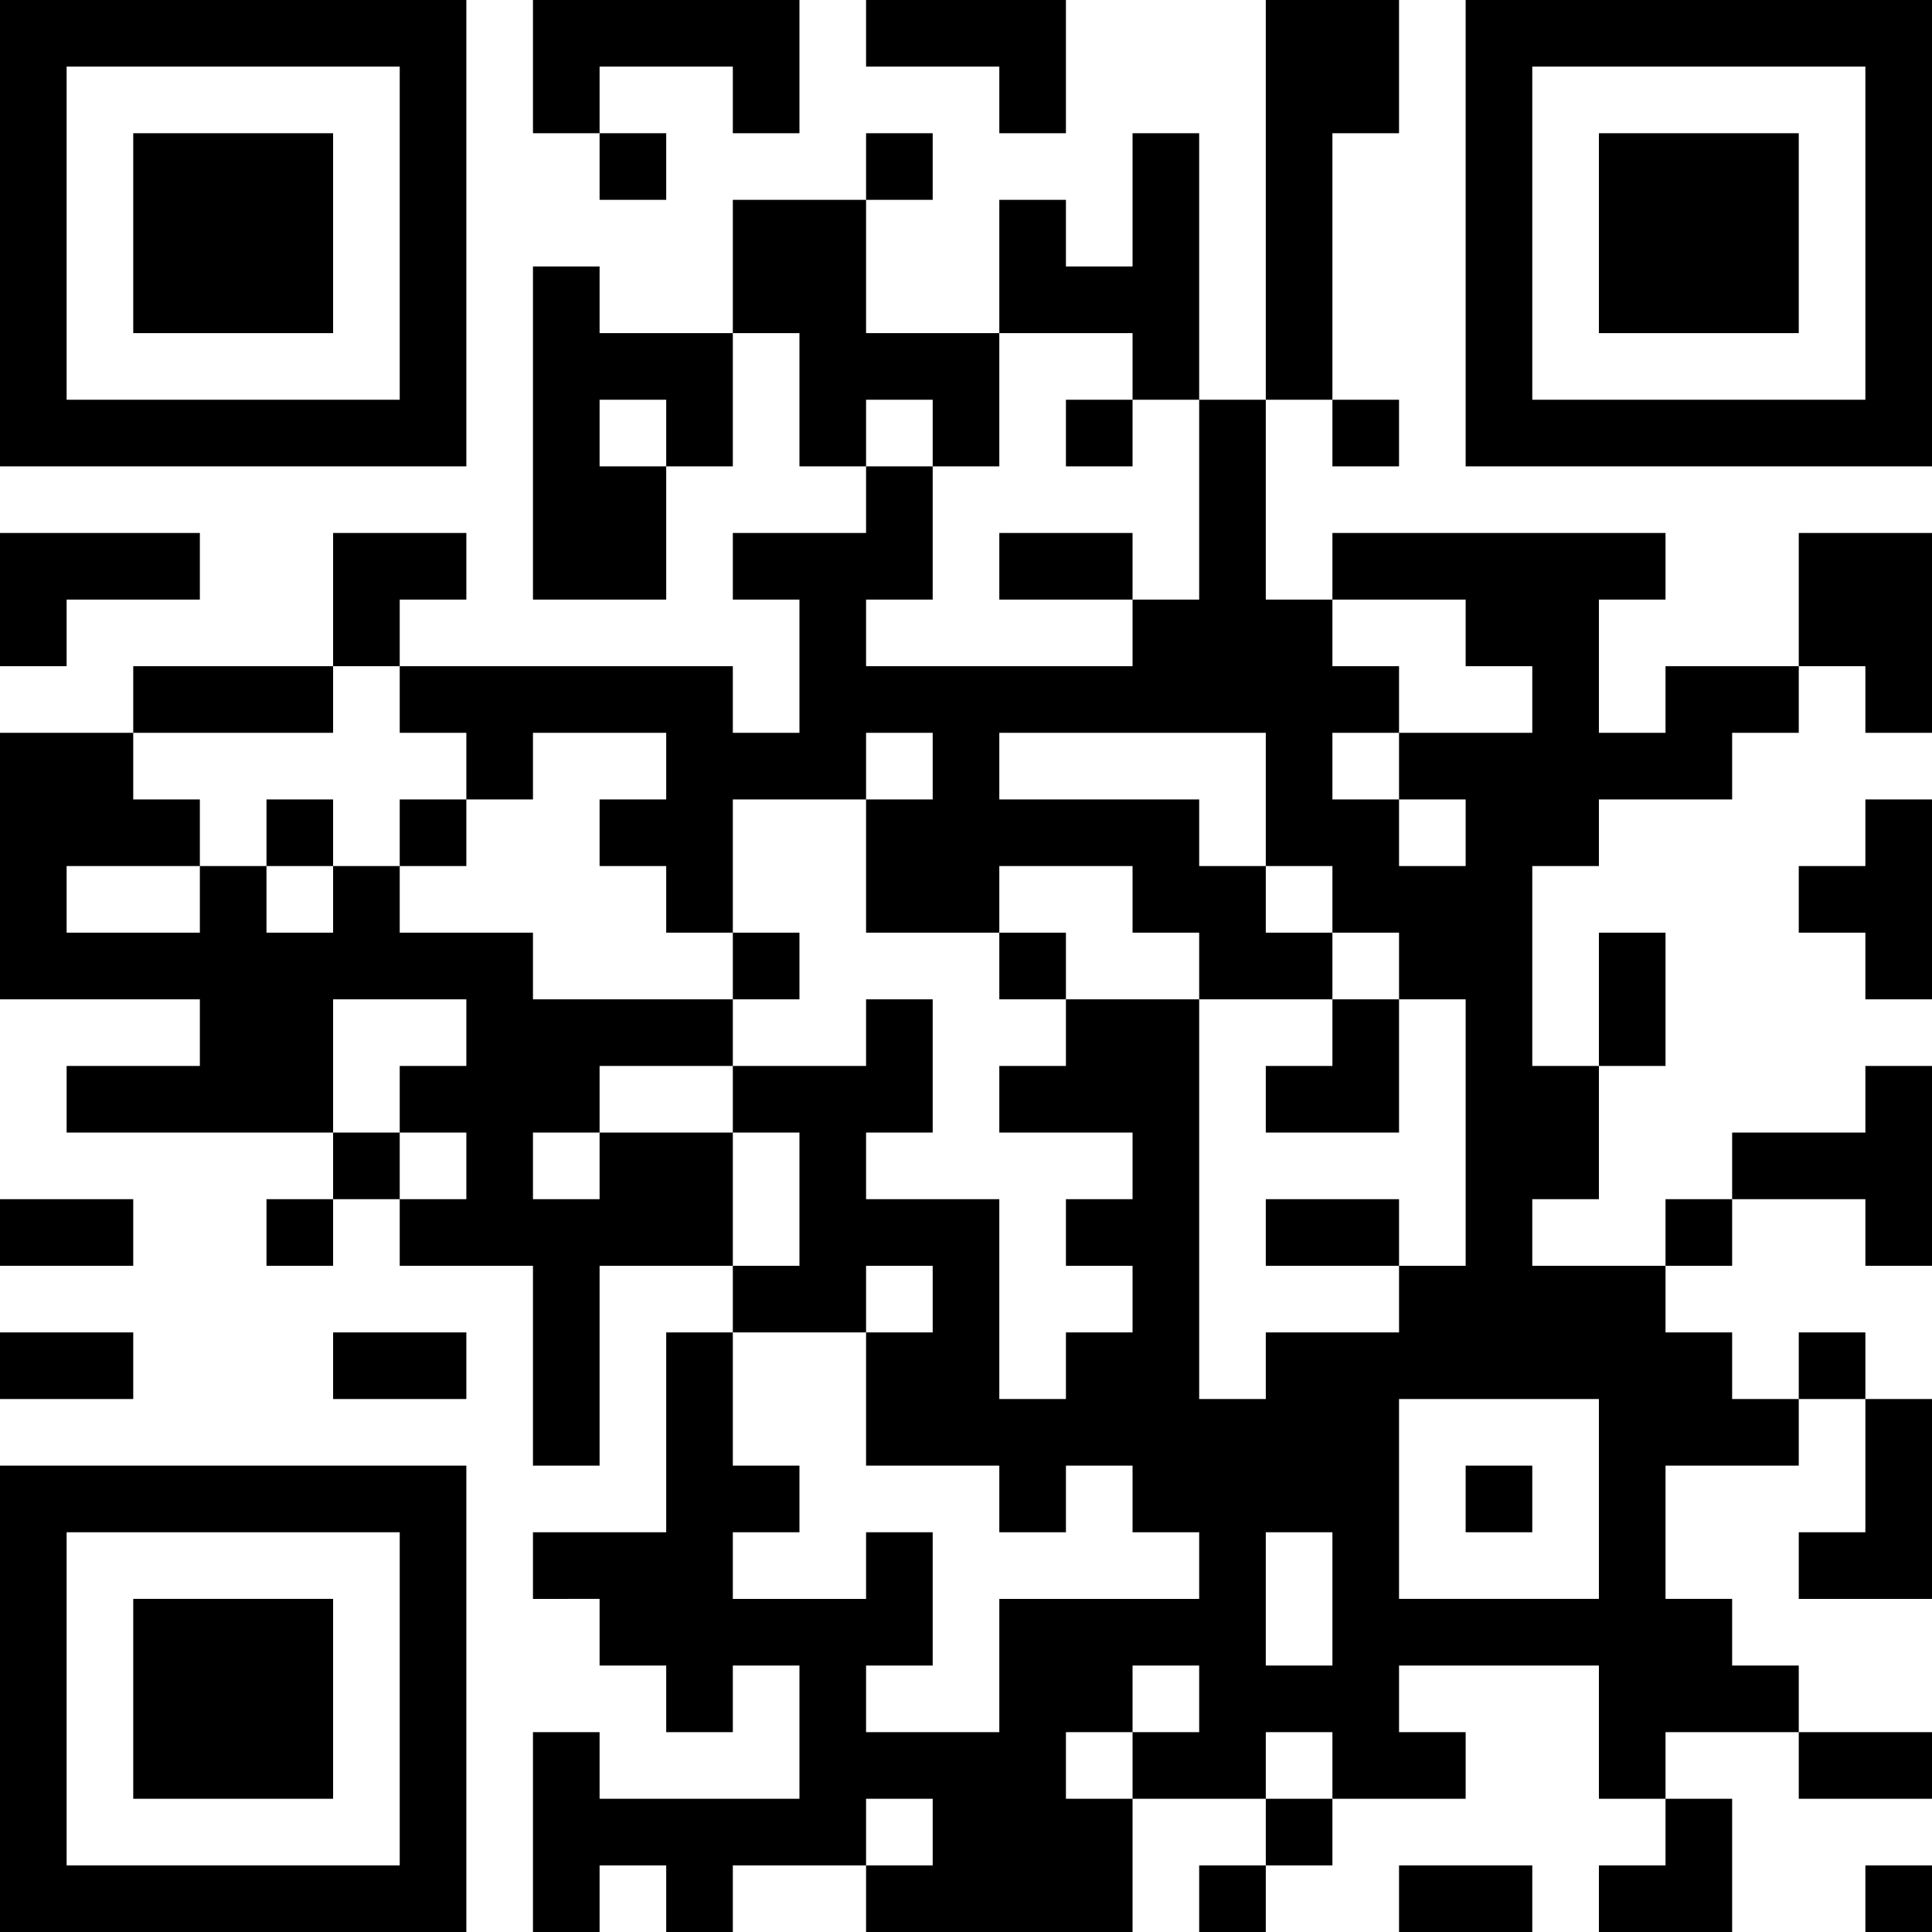<?xml version="1.0" encoding="UTF-8" standalone="no"?>
<!-- Created with qrencode 4.0.2 (https://fukuchi.org/works/qrencode/index.html) -->

<svg
   xmlns:dc="http://purl.org/dc/elements/1.1/"
   xmlns:cc="http://creativecommons.org/ns#"
   xmlns:rdf="http://www.w3.org/1999/02/22-rdf-syntax-ns#"
   xmlns:svg="http://www.w3.org/2000/svg"
   xmlns="http://www.w3.org/2000/svg"
   xmlns:sodipodi="http://sodipodi.sourceforge.net/DTD/sodipodi-0.dtd"
   xmlns:inkscape="http://www.inkscape.org/namespaces/inkscape"
   width="3.072cm"
   height="3.072cm"
   viewBox="0 0 29 29"
   preserveAspectRatio="none"
   version="1.1"
   id="svg878"
   sodipodi:docname="doi.svg"
   inkscape:version="0.92.4 (5da689c313, 2019-01-14)">
  <defs
     id="defs882" />
  <sodipodi:namedview
     pagecolor="#ffffff"
     bordercolor="#666666"
     borderopacity="1"
     objecttolerance="10"
     gridtolerance="10"
     guidetolerance="10"
     inkscape:pageopacity="0"
     inkscape:pageshadow="2"
     inkscape:window-width="1920"
     inkscape:window-height="1024"
     id="namedview880"
     showgrid="false"
     inkscape:zoom="1.5928996"
     inkscape:cx="-14.762006"
     inkscape:cy="58.061879"
     inkscape:window-x="0"
     inkscape:window-y="28"
     inkscape:window-maximized="1"
     inkscape:current-layer="svg878" />
  <path
     style="fill:#000000;stroke-width:1"
     d="M 0,0 V 1 2 3 4 5 6 7 H 1 2 3 4 5 6 7 V 6 5 4 3 2 1 0 H 6 5 4 3 2 1 Z M 8,0 V 1 2 H 9 V 1 h 1 1 v 1 h 1 V 1 0 h -1 -1 -1 z M 9,2 v 1 h 1 V 2 Z M 13,0 v 1 h 1 1 v 1 h 1 V 1 0 h -1 -1 z m 6,0 v 1 1 1 1 1 1 h 1 V 5 4 3 2 h 1 V 1 0 h -1 z m 1,6 v 1 h 1 V 6 Z m -1,0 H 18 V 7 8 9 h -1 v 1 h -1 -1 -1 -1 v -1 h 1 V 8 7 H 13 V 8 H 12 11 V 9 h 1 v 1 1 H 11 V 10 H 10 9 8 7 6 v 1 h 1 v 1 h 1 v -1 h 1 1 v 1 h -1 v 1 h 1 v 1 h 1 v -1 -1 h 1 1 v -1 h 1 v 1 h -1 v 1 1 h 1 1 v -1 h 1 1 v 1 h 1 v 1 h 1 1 v -1 h -1 v -1 h -1 v -1 h -1 -1 -1 v -1 h 1 1 1 1 v 1 1 h 1 v 1 h 1 v 1 h 1 v 1 1 1 1 h -1 v 1 h -1 -1 v 1 h -1 v -1 -1 -1 -1 -1 -1 h -1 -1 v 1 h -1 v 1 h 1 1 v 1 h -1 v 1 h 1 v 1 h -1 v 1 h -1 v -1 -1 -1 h -1 -1 v -1 h 1 v -1 -1 h -1 v 1 h -1 -1 v 1 h 1 v 1 1 h -1 v 1 h 1 1 v -1 h 1 v 1 h -1 v 1 1 h 1 1 v 1 h 1 v -1 h 1 v 1 h 1 v 1 h -1 -1 -1 v 1 1 h -1 -1 v -1 h 1 v -1 -1 h -1 v 1 h -1 -1 v -1 h 1 v -1 h -1 v -1 -1 h -1 v 1 1 1 h -1 -1 v 1 H 9 v 1 h 1 v 1 h 1 v -1 h 1 v 1 1 h -1 -1 -1 v -1 H 8 v 1 1 1 H 9 v -1 h 1 v 1 h 1 v -1 h 1 1 v -1 h 1 v 1 h -1 v 1 h 1 1 1 1 v -1 -1 h -1 v -1 h 1 v -1 h 1 v 1 h -1 v 1 h 1 1 v -1 h 1 v 1 h 1 1 v -1 h -1 v -1 h 1 1 1 v 1 1 h 1 v -1 h 1 1 v -1 h -1 v -1 h -1 v -1 -1 h 1 1 v -1 h -1 v -1 h -1 v -1 h -1 -1 v -1 h 1 v -1 -1 h -1 v -1 -1 -1 h 1 v -1 h 1 1 v -1 h 1 v -1 h -1 -1 v 1 h -1 v -1 -1 h 1 V 8 H 24 23 22 21 20 V 9 h 1 1 v 1 h 1 v 1 h -1 -1 v 1 h 1 v 1 h -1 v -1 h -1 v -1 h 1 v -1 h -1 v -1 H 19 V 8 7 Z m 8,4 h 1 v 1 h 1 V 10 9 8 H 28 27 V 9 Z m -3,6 h 1 v -1 -1 h -1 v 1 z m 1,3 h 1 v -1 h -1 z m 1,-1 h 1 1 v 1 h 1 v -1 -1 -1 h -1 v 1 h -1 -1 z m 1,3 h 1 v -1 h -1 z m 1,0 v 1 1 h -1 v 1 h 1 1 v -1 -1 -1 z m -1,5 v 1 h 1 1 v -1 h -1 z m -2,1 v 1 h -1 v 1 h 1 1 v -1 -1 z m -5,0 h -1 v 1 h 1 z m -1,1 h -1 v 1 h 1 z m -8,-9 v -1 -1 h -1 -1 v 1 H 8 V 17 H 9 v -1 h 1 1 v -1 H 10 9 8 V 14 H 7 6 V 13 H 5 v 1 H 4 V 13 H 3 v 1 H 2 1 V 13 H 2 3 V 12 H 2 V 11 H 1 0 v 1 1 1 1 h 1 1 1 v 1 H 2 1 v 1 h 1 1 1 1 v -1 -1 h 1 1 v 1 H 6 v 1 h 1 v 1 H 6 v 1 h 1 1 v 1 1 1 H 9 v -1 -1 -1 h 1 z M 6,18 V 17 H 5 v 1 z m -1,0 H 4 v 1 H 5 Z M 2,11 H 3 4 5 V 10 H 4 3 2 Z m 3,-1 h 1 v -1 H 7 V 8 H 6 5 V 9 Z M 4,13 H 5 V 12 H 4 Z m 2,0 H 7 V 12 H 6 Z m 5,2 h 1 v -1 h -1 z m 5,0 v -1 h -1 v 1 z m 5,4 v -1 h -1 -1 v 1 h 1 z m 0,-4 h -1 v 1 h -1 v 1 h 1 1 V 16 Z M 13,7 V 6 h 1 v 1 h 1 V 6 5 H 14 13 V 4 3 h -1 -1 v 1 1 h 1 V 6 7 Z M 11,5 h -1 -1 V 4 H 8 V 5 6 7 8 9 h 1 1 V 8 7 h -1 V 6 h 1 v 1 h 1 V 6 Z m 2,-2 h 1 V 2 h -1 z m 2,2 h 1 1 v 1 h 1 V 5 4 3 2 H 17 V 3 4 H 16 V 3 h -1 v 1 z m 2,1 h -1 v 1 h 1 z m 0,3 V 8 h -1 -1 V 9 h 1 z M 22,0 v 1 1 1 1 1 1 1 h 1 1 1 1 1 1 1 V 6 5 4 3 2 1 0 h -1 -1 -1 -1 -1 -1 z M 1,1 H 2 3 4 5 6 V 2 3 4 5 6 H 5 4 3 2 1 V 5 4 3 2 Z m 22,0 h 1 1 1 1 1 v 1 1 1 1 1 h -1 -1 -1 -1 -1 V 5 4 3 2 Z M 2,2 V 3 4 5 H 3 4 5 V 4 3 2 H 4 3 Z m 22,0 v 1 1 1 h 1 1 1 V 4 3 2 h -1 -1 z M 0,8 v 1 1 h 1 v -1 H 2 3 V 8 H 2 1 Z m 28,4 v 1 h -1 v 1 h 1 v 1 h 1 V 14 13 12 Z M 0,18 v 1 H 1 2 V 18 H 1 Z m 0,2 v 1 H 1 2 V 20 H 1 Z m 5,0 v 1 H 6 7 V 20 H 6 Z m 16,1 h 1 1 1 v 1 1 1 H 23 22 21 V 23 22 Z M 0,22 v 1 1 1 1 1 1 1 h 1 1 1 1 1 1 1 v -1 -1 -1 -1 -1 -1 -1 H 6 5 4 3 2 1 Z m 22,0 v 1 h 1 V 22 Z M 1,23 h 1 1 1 1 1 v 1 1 1 1 1 H 5 4 3 2 1 v -1 -1 -1 -1 z m 18,0 h 1 v 1 1 H 19 V 24 Z M 2,24 v 1 1 1 h 1 1 1 v -1 -1 -1 H 4 3 Z m 19,4 v 1 h 1 1 v -1 h -1 z m 7,0 v 1 h 1 v -1 z"
     id="rect4"
     inkscape:connector-curvature="0" />
</svg>
